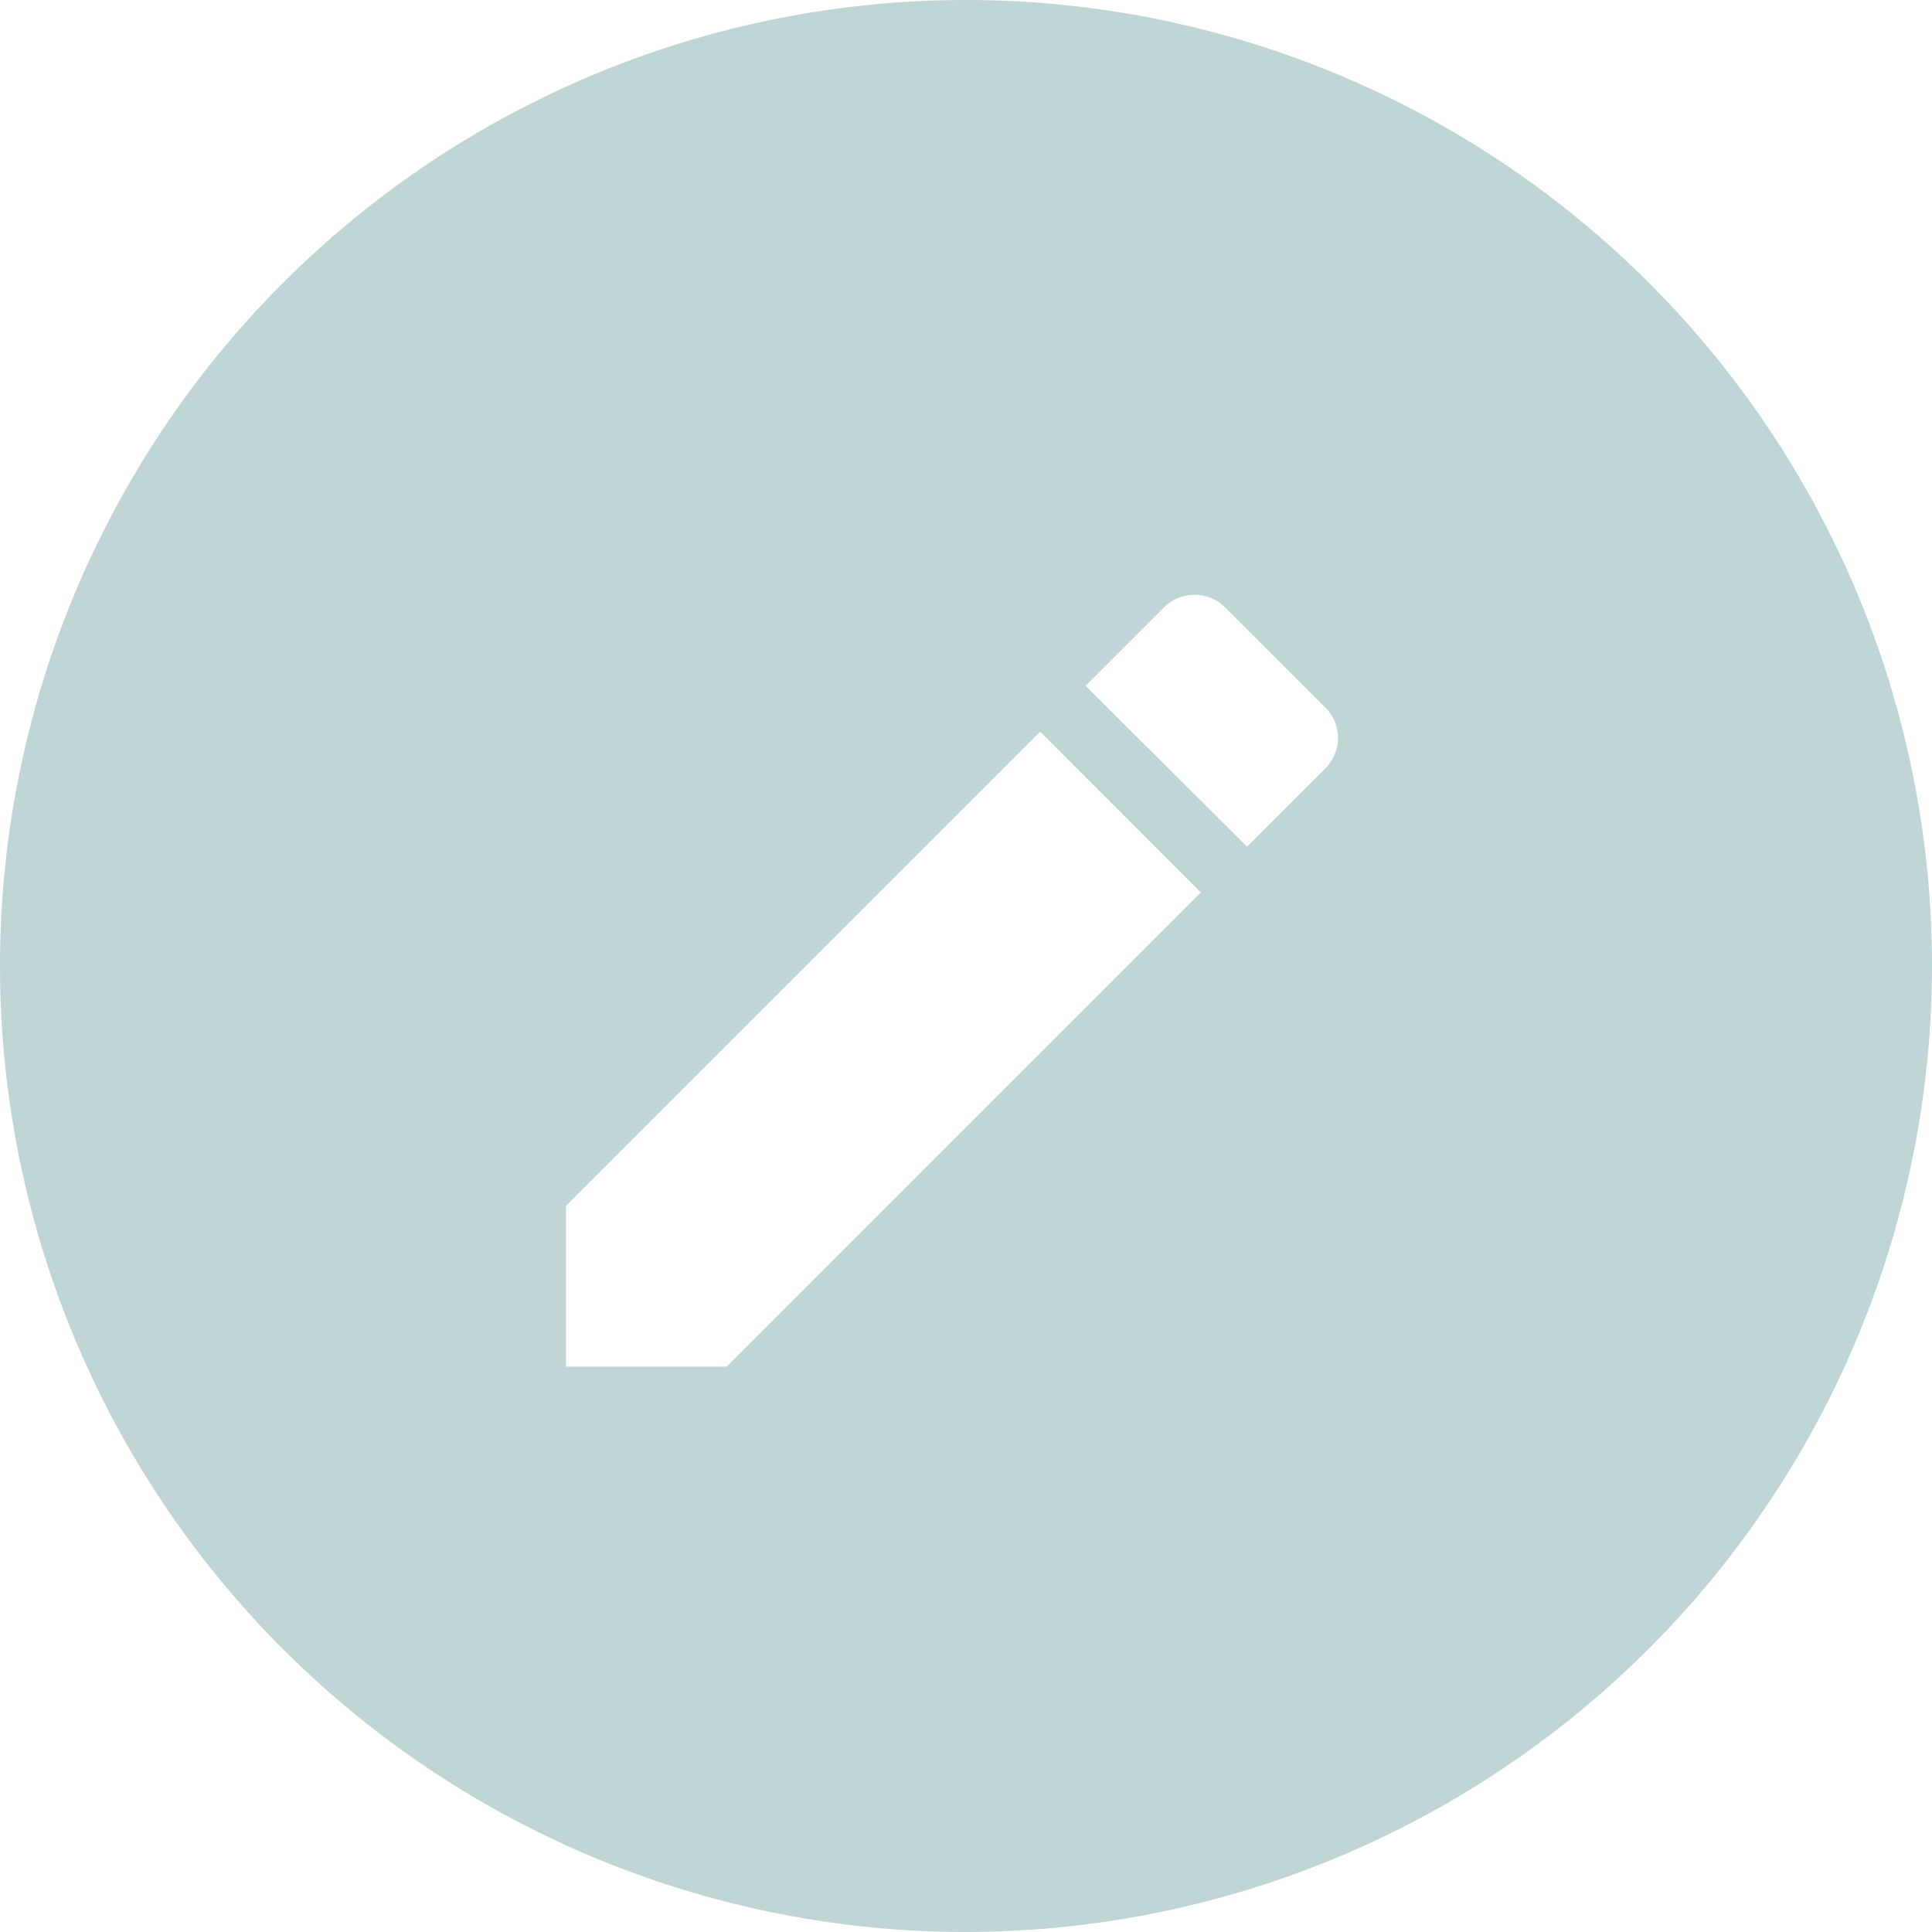 <svg xmlns="http://www.w3.org/2000/svg" width="22" height="22" viewBox="0 0 22 22">
  <g id="icon-inactive-edit" transform="translate(-3567.391 1117)">
    <path id="Subtraction_4" data-name="Subtraction 4" d="M11,22A11,11,0,1,1,22,11,11.012,11.012,0,0,1,11,22Zm.845-13.668-5.4,5.4v1.83H8.274l5.4-5.4ZM13.6,6.773a.482.482,0,0,0-.344.142l-.894.894L14.2,9.641l.894-.894a.488.488,0,0,0,0-.688L13.948,6.915A.486.486,0,0,0,13.6,6.773Z" transform="translate(3567.391 -1117)" fill="#c0d6d6"/>
  </g>
</svg>
